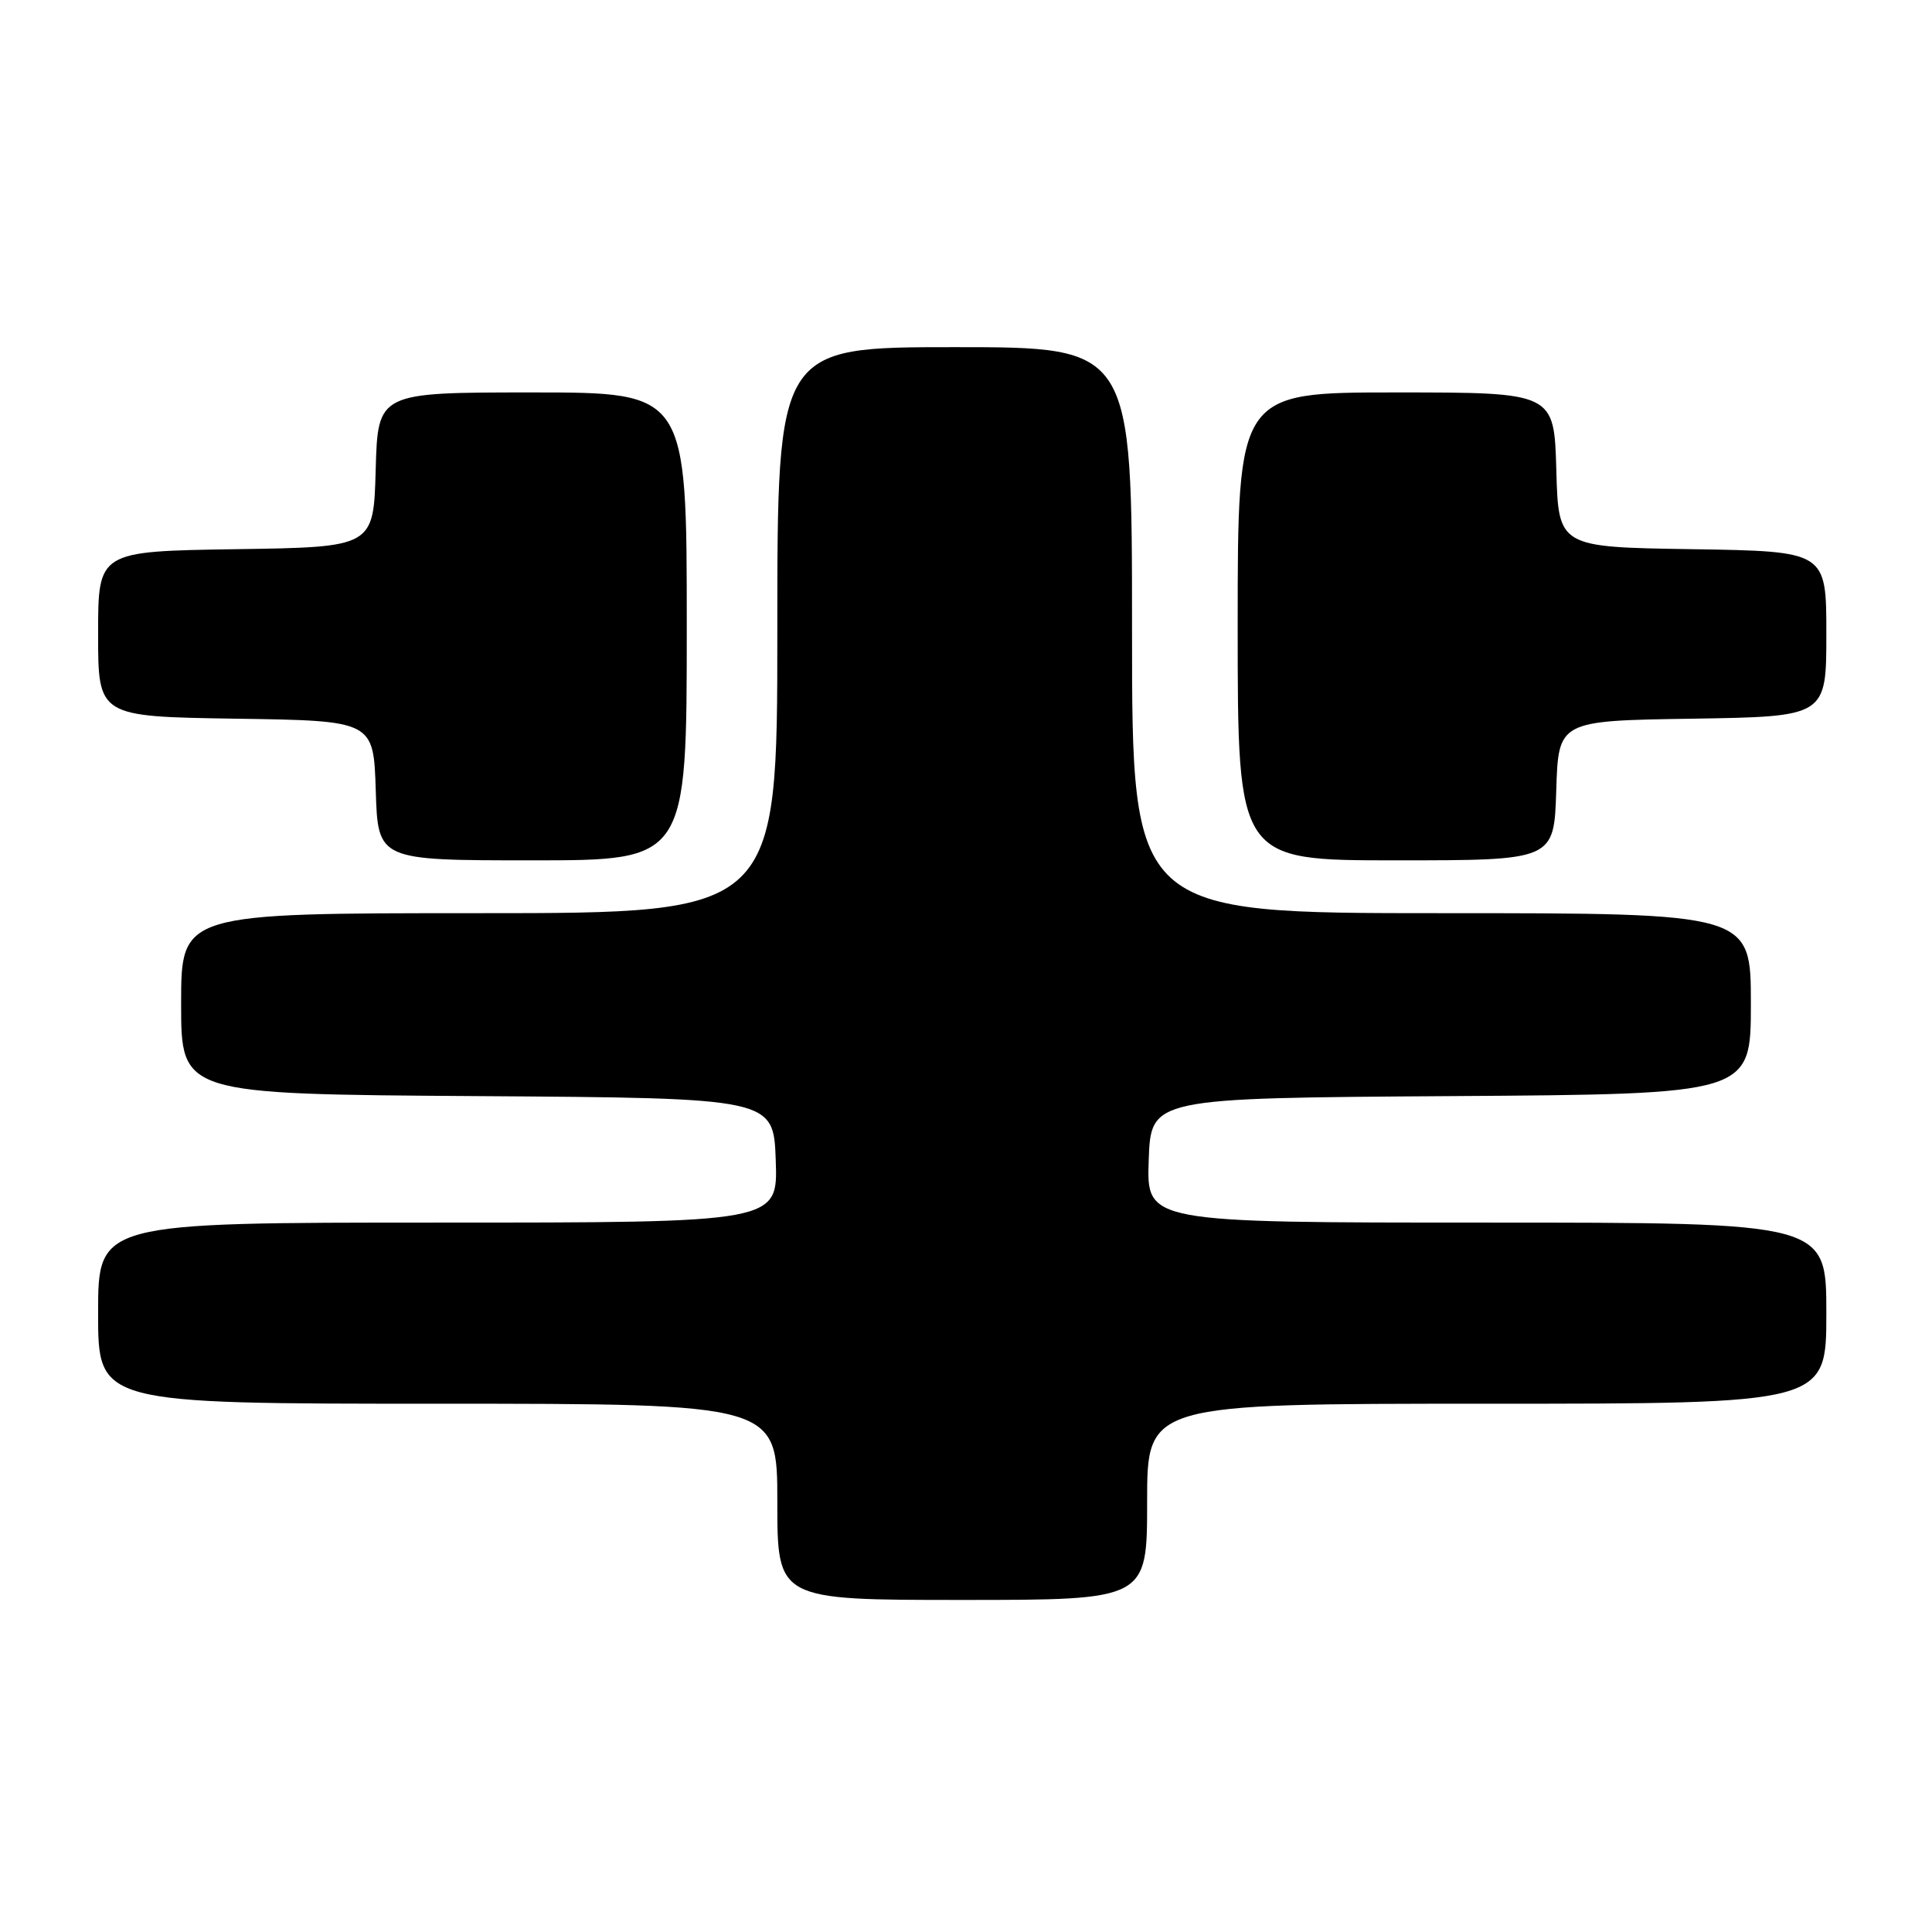 <?xml version="1.0" encoding="UTF-8" standalone="no"?>
<!DOCTYPE svg PUBLIC "-//W3C//DTD SVG 1.1//EN" "http://www.w3.org/Graphics/SVG/1.1/DTD/svg11.dtd" >
<svg xmlns="http://www.w3.org/2000/svg" xmlns:xlink="http://www.w3.org/1999/xlink" version="1.1" viewBox="0 0 256 256">
 <g >
 <path fill="currentColor"
d=" M 152.00 199.00 C 152.00 186.00 152.00 186.00 197.00 186.00 C 242.00 186.00 242.00 186.00 242.00 174.00 C 242.00 162.00 242.00 162.00 196.96 162.00 C 151.92 162.00 151.92 162.00 152.21 153.75 C 152.50 145.50 152.50 145.50 192.25 145.24 C 232.00 144.98 232.00 144.98 232.00 132.99 C 232.00 121.00 232.00 121.00 191.00 121.00 C 150.00 121.00 150.00 121.00 150.00 83.50 C 150.00 46.00 150.00 46.00 126.50 46.00 C 103.00 46.00 103.00 46.00 103.00 83.50 C 103.00 121.00 103.00 121.00 63.50 121.00 C 24.00 121.00 24.00 121.00 24.00 132.99 C 24.00 144.98 24.00 144.98 63.25 145.24 C 102.50 145.50 102.50 145.50 102.79 153.75 C 103.08 162.00 103.08 162.00 58.04 162.00 C 13.00 162.00 13.00 162.00 13.00 174.00 C 13.00 186.00 13.00 186.00 58.00 186.00 C 103.00 186.00 103.00 186.00 103.00 199.00 C 103.00 212.00 103.00 212.00 127.50 212.00 C 152.00 212.00 152.00 212.00 152.00 199.00 Z  M 91.00 83.00 C 91.00 52.00 91.00 52.00 70.53 52.00 C 50.07 52.00 50.07 52.00 49.78 62.25 C 49.50 72.50 49.50 72.50 31.25 72.77 C 13.00 73.05 13.00 73.05 13.00 84.00 C 13.00 94.95 13.00 94.95 31.25 95.23 C 49.50 95.50 49.50 95.50 49.79 104.75 C 50.08 114.00 50.08 114.00 70.54 114.00 C 91.00 114.00 91.00 114.00 91.00 83.00 Z  M 206.21 104.75 C 206.50 95.50 206.50 95.50 224.25 95.23 C 242.00 94.95 242.00 94.95 242.00 84.00 C 242.00 73.05 242.00 73.05 224.25 72.77 C 206.50 72.50 206.50 72.50 206.22 62.25 C 205.93 52.00 205.93 52.00 184.97 52.00 C 164.00 52.00 164.00 52.00 164.00 83.00 C 164.00 114.00 164.00 114.00 184.96 114.00 C 205.92 114.00 205.92 114.00 206.21 104.75 Z "/>
</g>
</svg>
